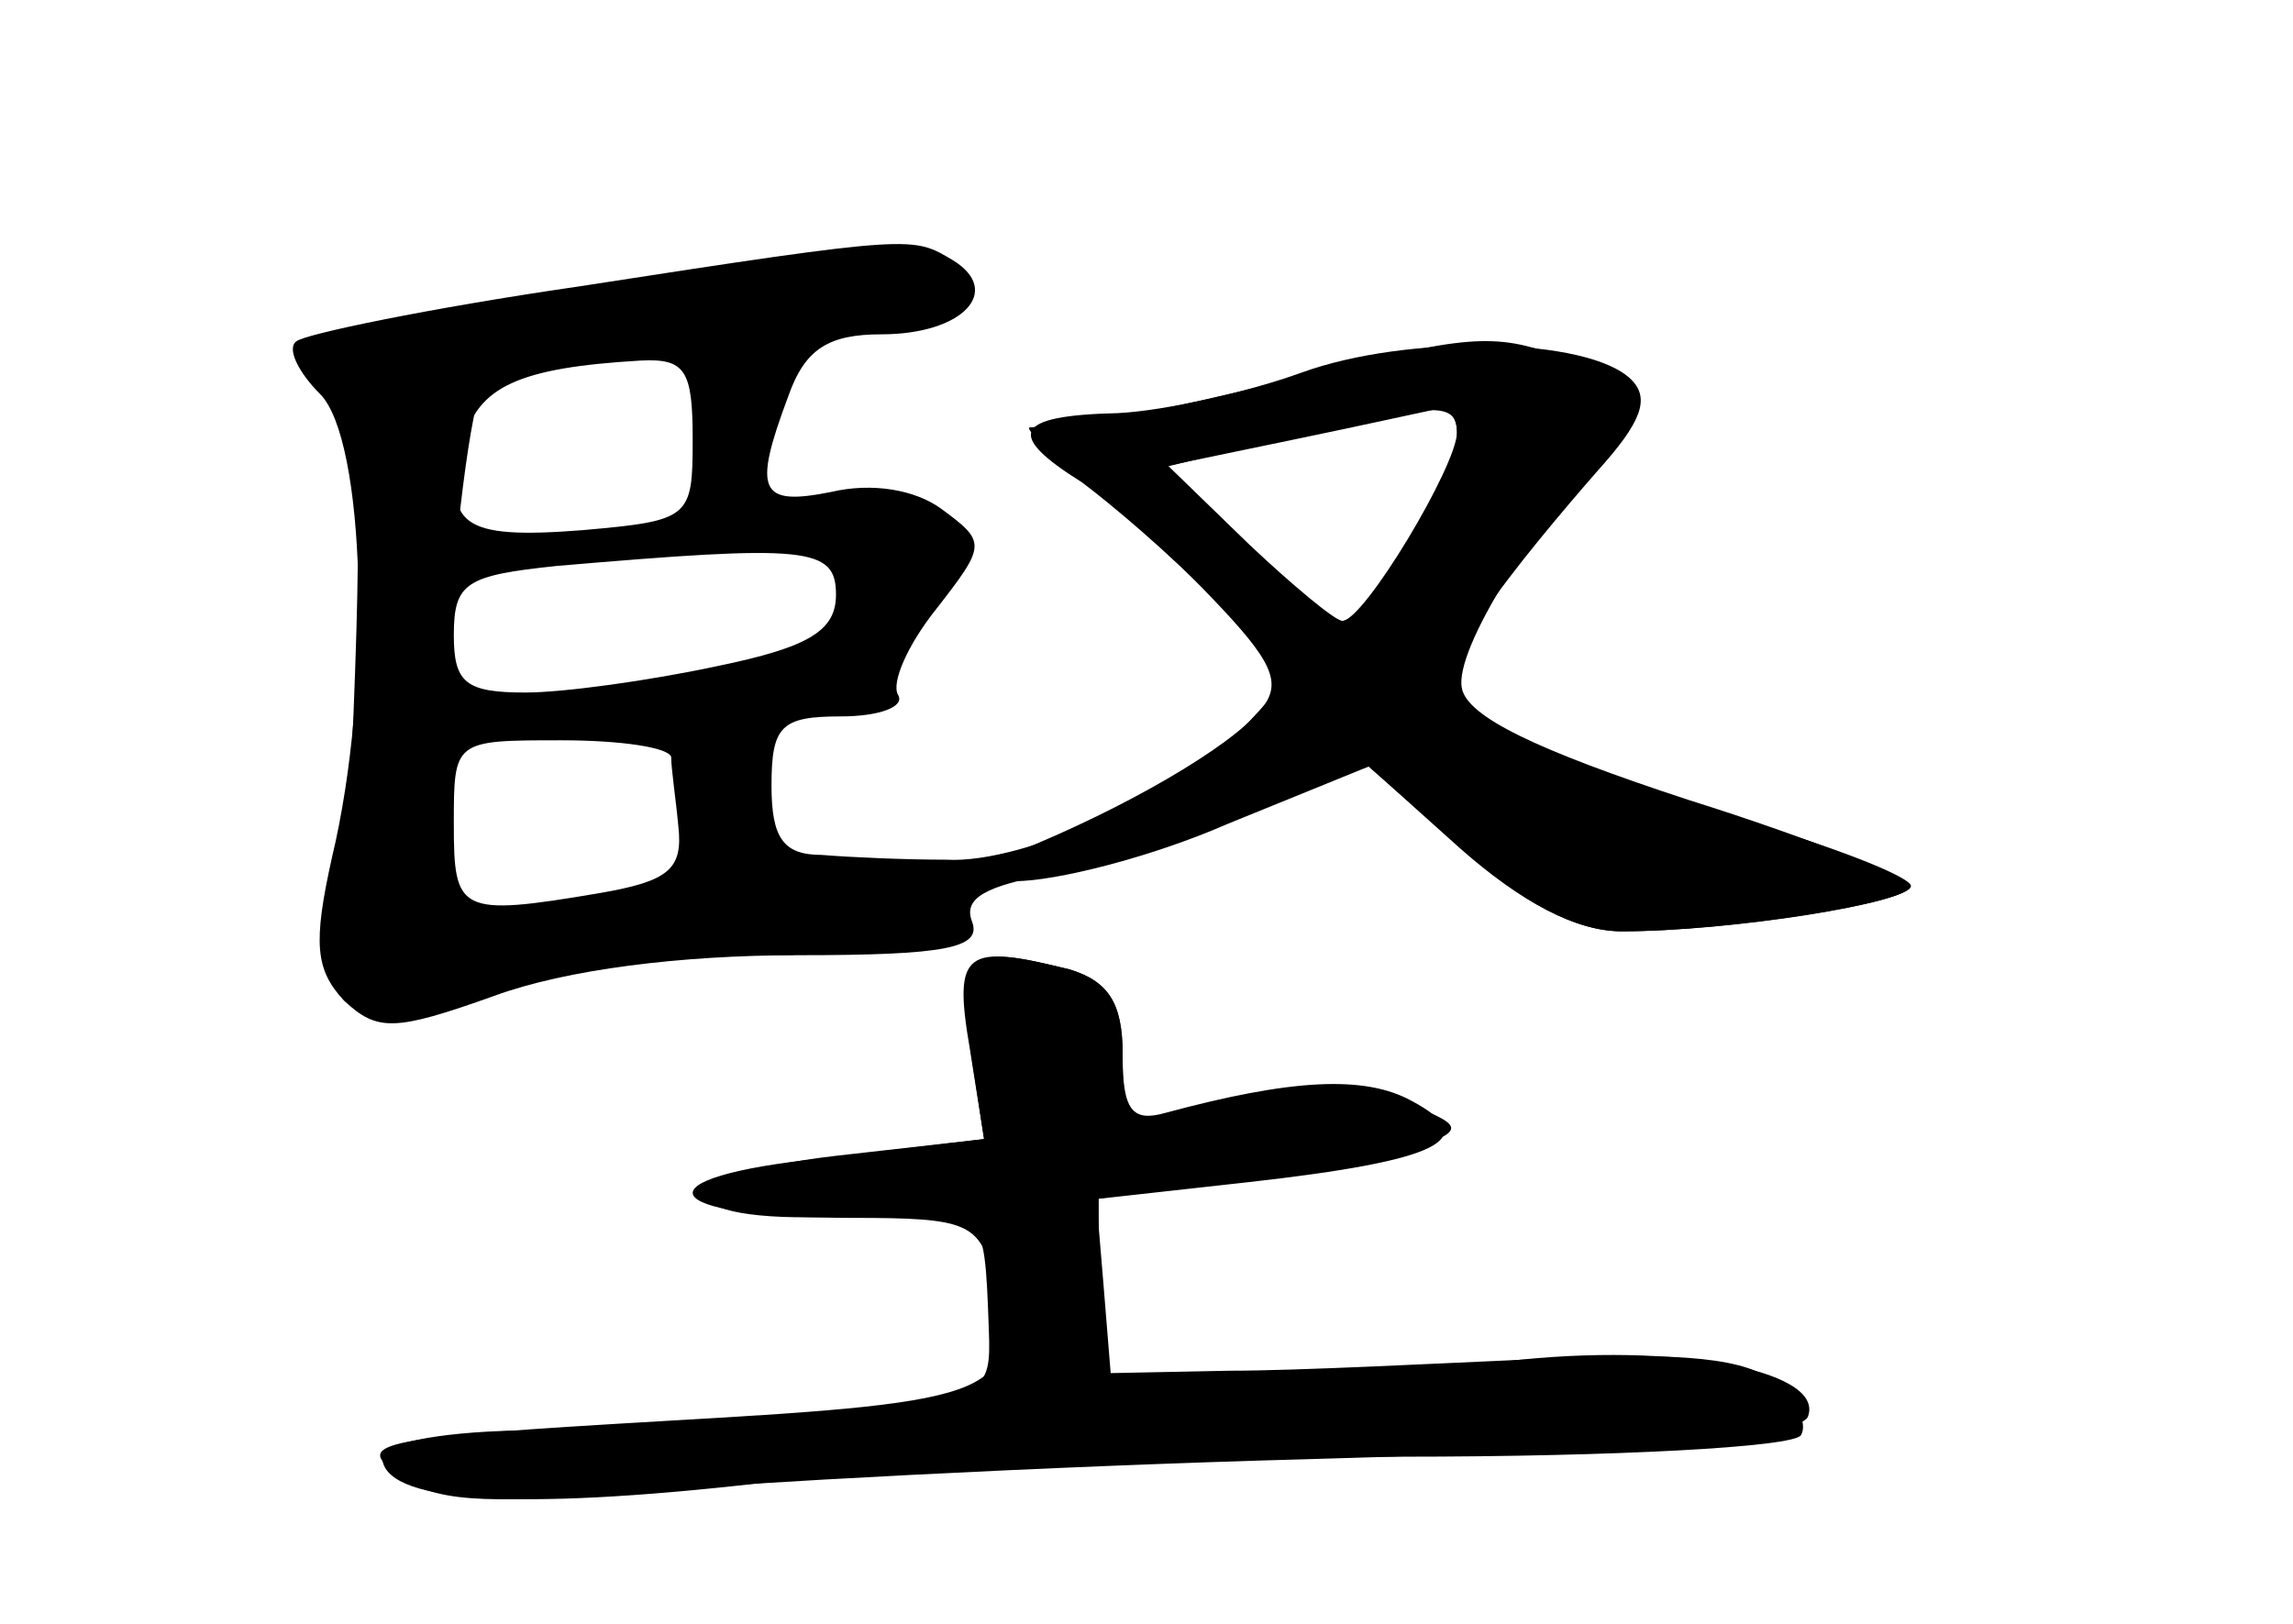 <?xml version="1.0" standalone="no"?>
<!DOCTYPE svg PUBLIC "-//W3C//DTD SVG 20010904//EN"
 "http://www.w3.org/TR/2001/REC-SVG-20010904/DTD/svg10.dtd">
<svg version="1.0" xmlns="http://www.w3.org/2000/svg"
 width="96pt" height="68pt" viewBox="0 0 96 68"
 preserveAspectRatio="xMidYMid meet">
<g transform="translate(0,68) scale(0.1,-0.1)" fill="#000000" stroke="none">
<g id="part-0" class="char-part">
  <path d="M242 560 c-62 -9 -115 -20 -118 -23 -4 -3 1 -13 10 -22 19 -19 22
-123 5 -194 -8 -36 -7 -47 5 -60 14 -13 21 -13 63 2 30 11 78 17 127 17 62 0
77 3 73 14 -4 10 6 15 33 20 21 3 59 15 85 26 l47 20 39 -35 c26 -23 49 -35
68 -35 44 0 121 12 121 19 0 3 -42 20 -93 36 -64 21 -93 35 -95 47 -3 16 30
69 67 108 12 12 9 16 -20 28 -30 13 -42 12 -99 -2 -36 -9 -78 -19 -95 -21 -16
-2 -32 -4 -34 -4 -2 -1 12 -13 30 -28 19 -16 45 -38 58 -51 21 -22 22 -25 6
-42 -27 -30 -95 -62 -129 -60 -17 0 -40 1 -52 2 -16 0 -21 7 -21 29 0 25 4 29
29 29 16 0 27 4 24 9 -3 5 4 21 16 36 21 27 21 28 2 42 -11 8 -29 11 -46 7
-30 -6 -33 0 -18 40 7 20 17 26 39 26 34 0 51 18 30 31 -17 10 -15 11 -157
-11z m48 -64 c0 -33 -1 -34 -46 -38 -51 -4 -59 2 -50 37 6 23 23 31 74 34 19
1 22 -4 22 -33z m320 2 c0 -18 -38 -78 -48 -78 -5 0 -24 14 -43 32 l-33 32 49
12 c68 16 75 16 75 2z m-260 -67 c0 -15 -11 -22 -50 -30 -28 -6 -64 -11 -80
-11 -25 0 -30 4 -30 24 0 22 5 25 43 29 105 9 117 8 117 -12z m-69 -68 c0 -5
2 -18 3 -29 2 -18 -4 -23 -33 -28 -59 -10 -61 -8 -61 29 0 35 0 35 45 35 25 0
45 -3 46 -7z"/>
  <path d="M407 274 c-3 -3 -3 -20 0 -38 l5 -33 -62 -7 c-77 -9 -69 -30 9 -25
54 4 53 5 55 -48 1 -27 -1 -28 -64 -34 -36 -4 -93 -7 -127 -8 -35 0 -63 -5
-63 -11 0 -19 54 -23 159 -11 58 6 179 11 268 11 89 0 164 4 167 9 3 5 -2 15
-11 22 -11 10 -38 13 -97 10 -45 -2 -103 -5 -131 -5 l-50 -1 -3 37 -3 36 58 8
c32 4 67 10 78 14 18 7 18 9 -9 19 -20 8 -39 8 -65 1 -50 -14 -51 -14 -51 19
0 21 -6 30 -22 35 -29 7 -33 7 -41 0z"/>
</g>
<g id="part-1" class="char-part">
  <path d="M222 552 c-98 -14 -102 -16 -86 -33 14 -16 16 -36 12 -138 -4 -83 -2
-121 6 -124 6 -2 25 2 43 10 18 7 69 13 117 13 89 0 115 12 71 32 -20 9 -43 8
-107 -4 -46 -9 -86 -14 -90 -12 -11 7 4 218 16 226 6 4 30 8 53 8 55 0 143 19
143 31 0 12 -52 9 -178 -9z"/>
</g>
<g id="part-2" class="char-part">
  <path d="M545 524 c-22 -8 -57 -16 -77 -17 -44 -1 -47 -9 -15 -29 12 -9 37
-30 54 -48 26 -27 30 -36 21 -47 -13 -16 -58 -42 -103 -60 l-30 -11 30 -1 c17
0 57 10 89 24 l59 24 39 -34 c25 -23 48 -35 67 -35 46 0 121 12 121 19 0 4
-36 18 -79 30 -44 13 -89 30 -100 38 l-21 14 21 32 c12 18 34 44 48 60 18 20
22 30 14 38 -18 18 -94 19 -138 3z m65 -25 c0 -14 -39 -79 -48 -79 -3 0 -21
15 -39 32 l-34 33 53 11 c29 6 56 12 61 13 4 0 7 -4 7 -10z"/>
</g>
<g id="part-3" class="char-part">
  <path d="M406 241 l6 -38 -67 -8 c-79 -8 -71 -25 12 -25 48 0 53 -2 59 -25 12
-49 4 -52 -137 -60 -120 -7 -131 -9 -113 -22 15 -12 35 -13 99 -8 44 4 172 11
284 14 144 4 206 10 208 18 7 20 -61 32 -134 22 -37 -4 -89 -8 -115 -9 l-48 0
0 39 0 39 63 7 c80 9 98 18 68 34 -20 11 -51 9 -103 -5 -14 -4 -18 1 -18 24 0
22 -6 31 -22 36 -44 11 -49 8 -42 -33z"/>
</g>
</g>
</svg>